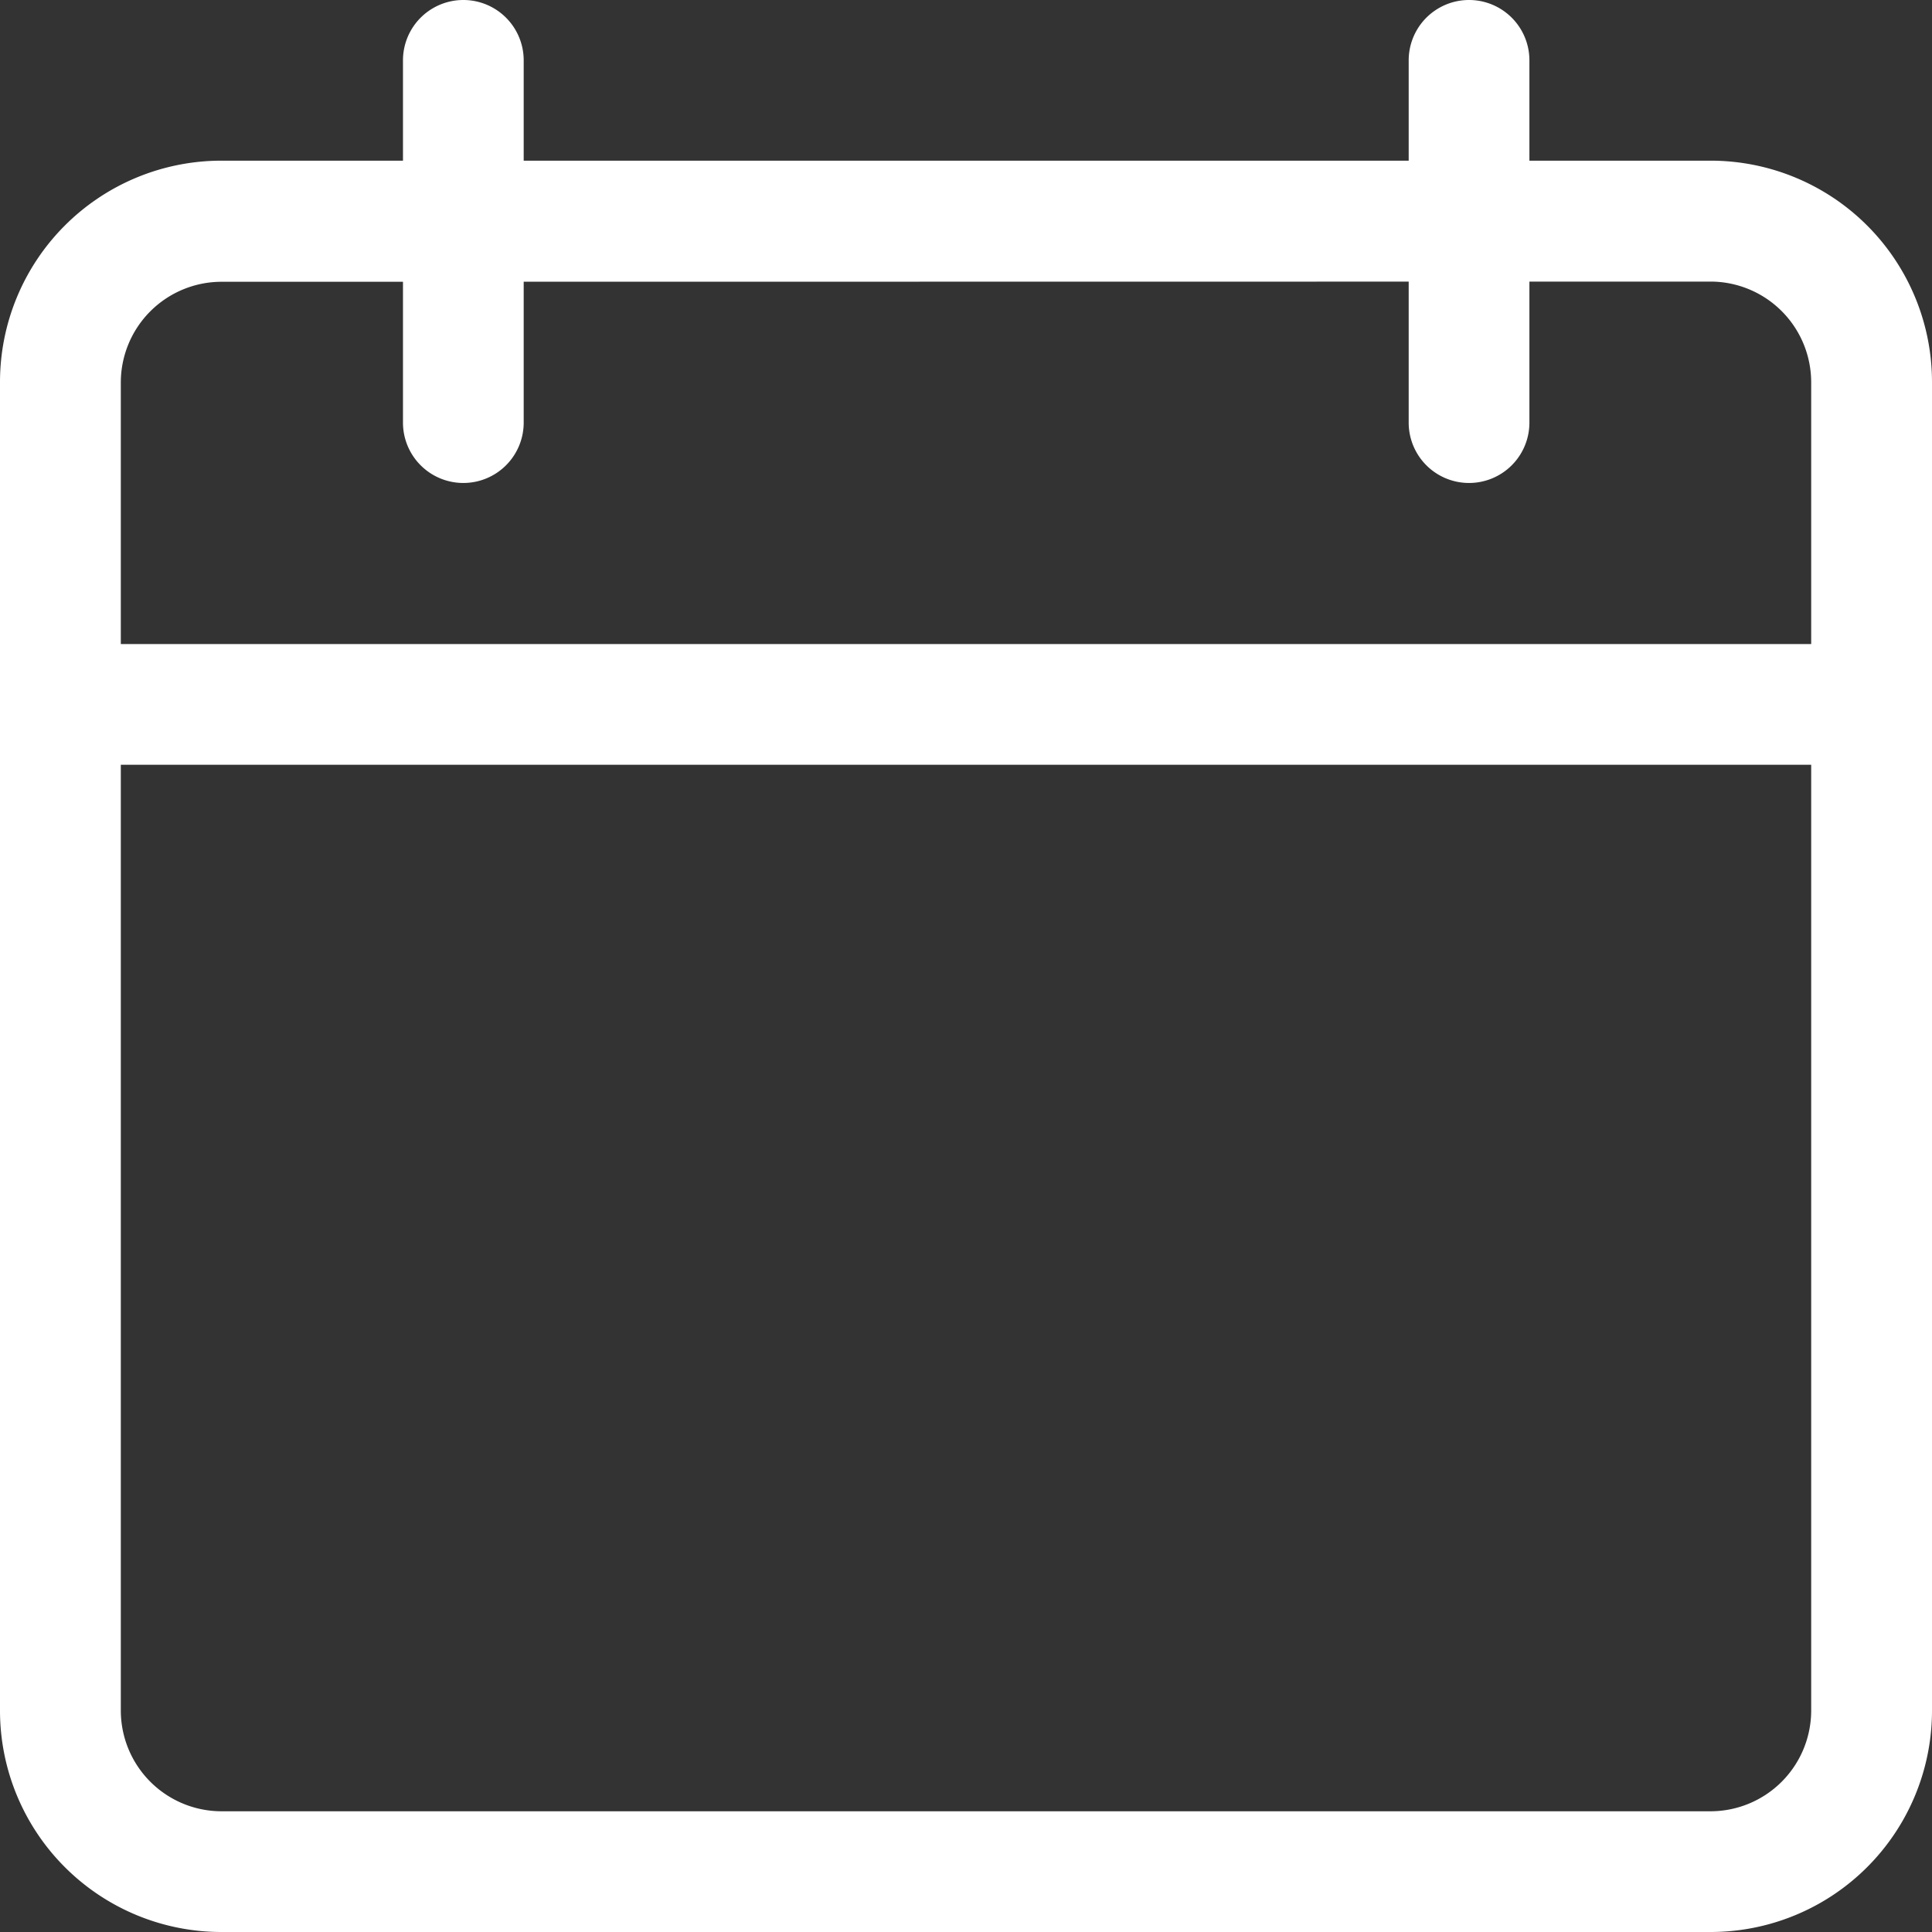 <svg id="calendar" xmlns="http://www.w3.org/2000/svg" width="20.069" height="20.069" viewBox="0 0 20.069 20.069">
  <rect x="0" y="0" width="20.069" height="20.069" fill="#333333" stroke="none"/>
  <path id="Path_23" data-name="Path 23" d="M17.769,61.064H2.3a2.3,2.3,0,0,1-2.3-2.3v-13.8a2.3,2.3,0,0,1,2.3-2.3H17.769a2.3,2.3,0,0,1,2.3,2.3v13.8A2.3,2.3,0,0,1,17.769,61.064ZM2.3,43.922a1.047,1.047,0,0,0-1.045,1.045v13.8A1.047,1.047,0,0,0,2.3,59.81H17.769a1.047,1.047,0,0,0,1.045-1.045v-13.8a1.047,1.047,0,0,0-1.045-1.045Zm0,0" transform="translate(0 -40.995)" fill="#fff"/>
  <path id="Path_24" data-name="Path 24" d="M19.441,171.922H.627a.627.627,0,1,1,0-1.254H19.441a.627.627,0,1,1,0,1.254Zm0,0" transform="translate(0 -163.978)" fill="#fff"/>
  <path id="Path_25" data-name="Path 25" d="M107.3,5.017a.627.627,0,0,1-.627-.627V.627a.627.627,0,1,1,1.254,0V4.39A.627.627,0,0,1,107.3,5.017Zm0,0" transform="translate(-102.487)" fill="#fff"/>
  <path id="Path_26" data-name="Path 26" d="M373.959,5.017a.627.627,0,0,1-.627-.627V.627a.627.627,0,1,1,1.254,0V4.39A.627.627,0,0,1,373.959,5.017Zm0,0" transform="translate(-358.699)" fill="#fff"/>
</svg>
